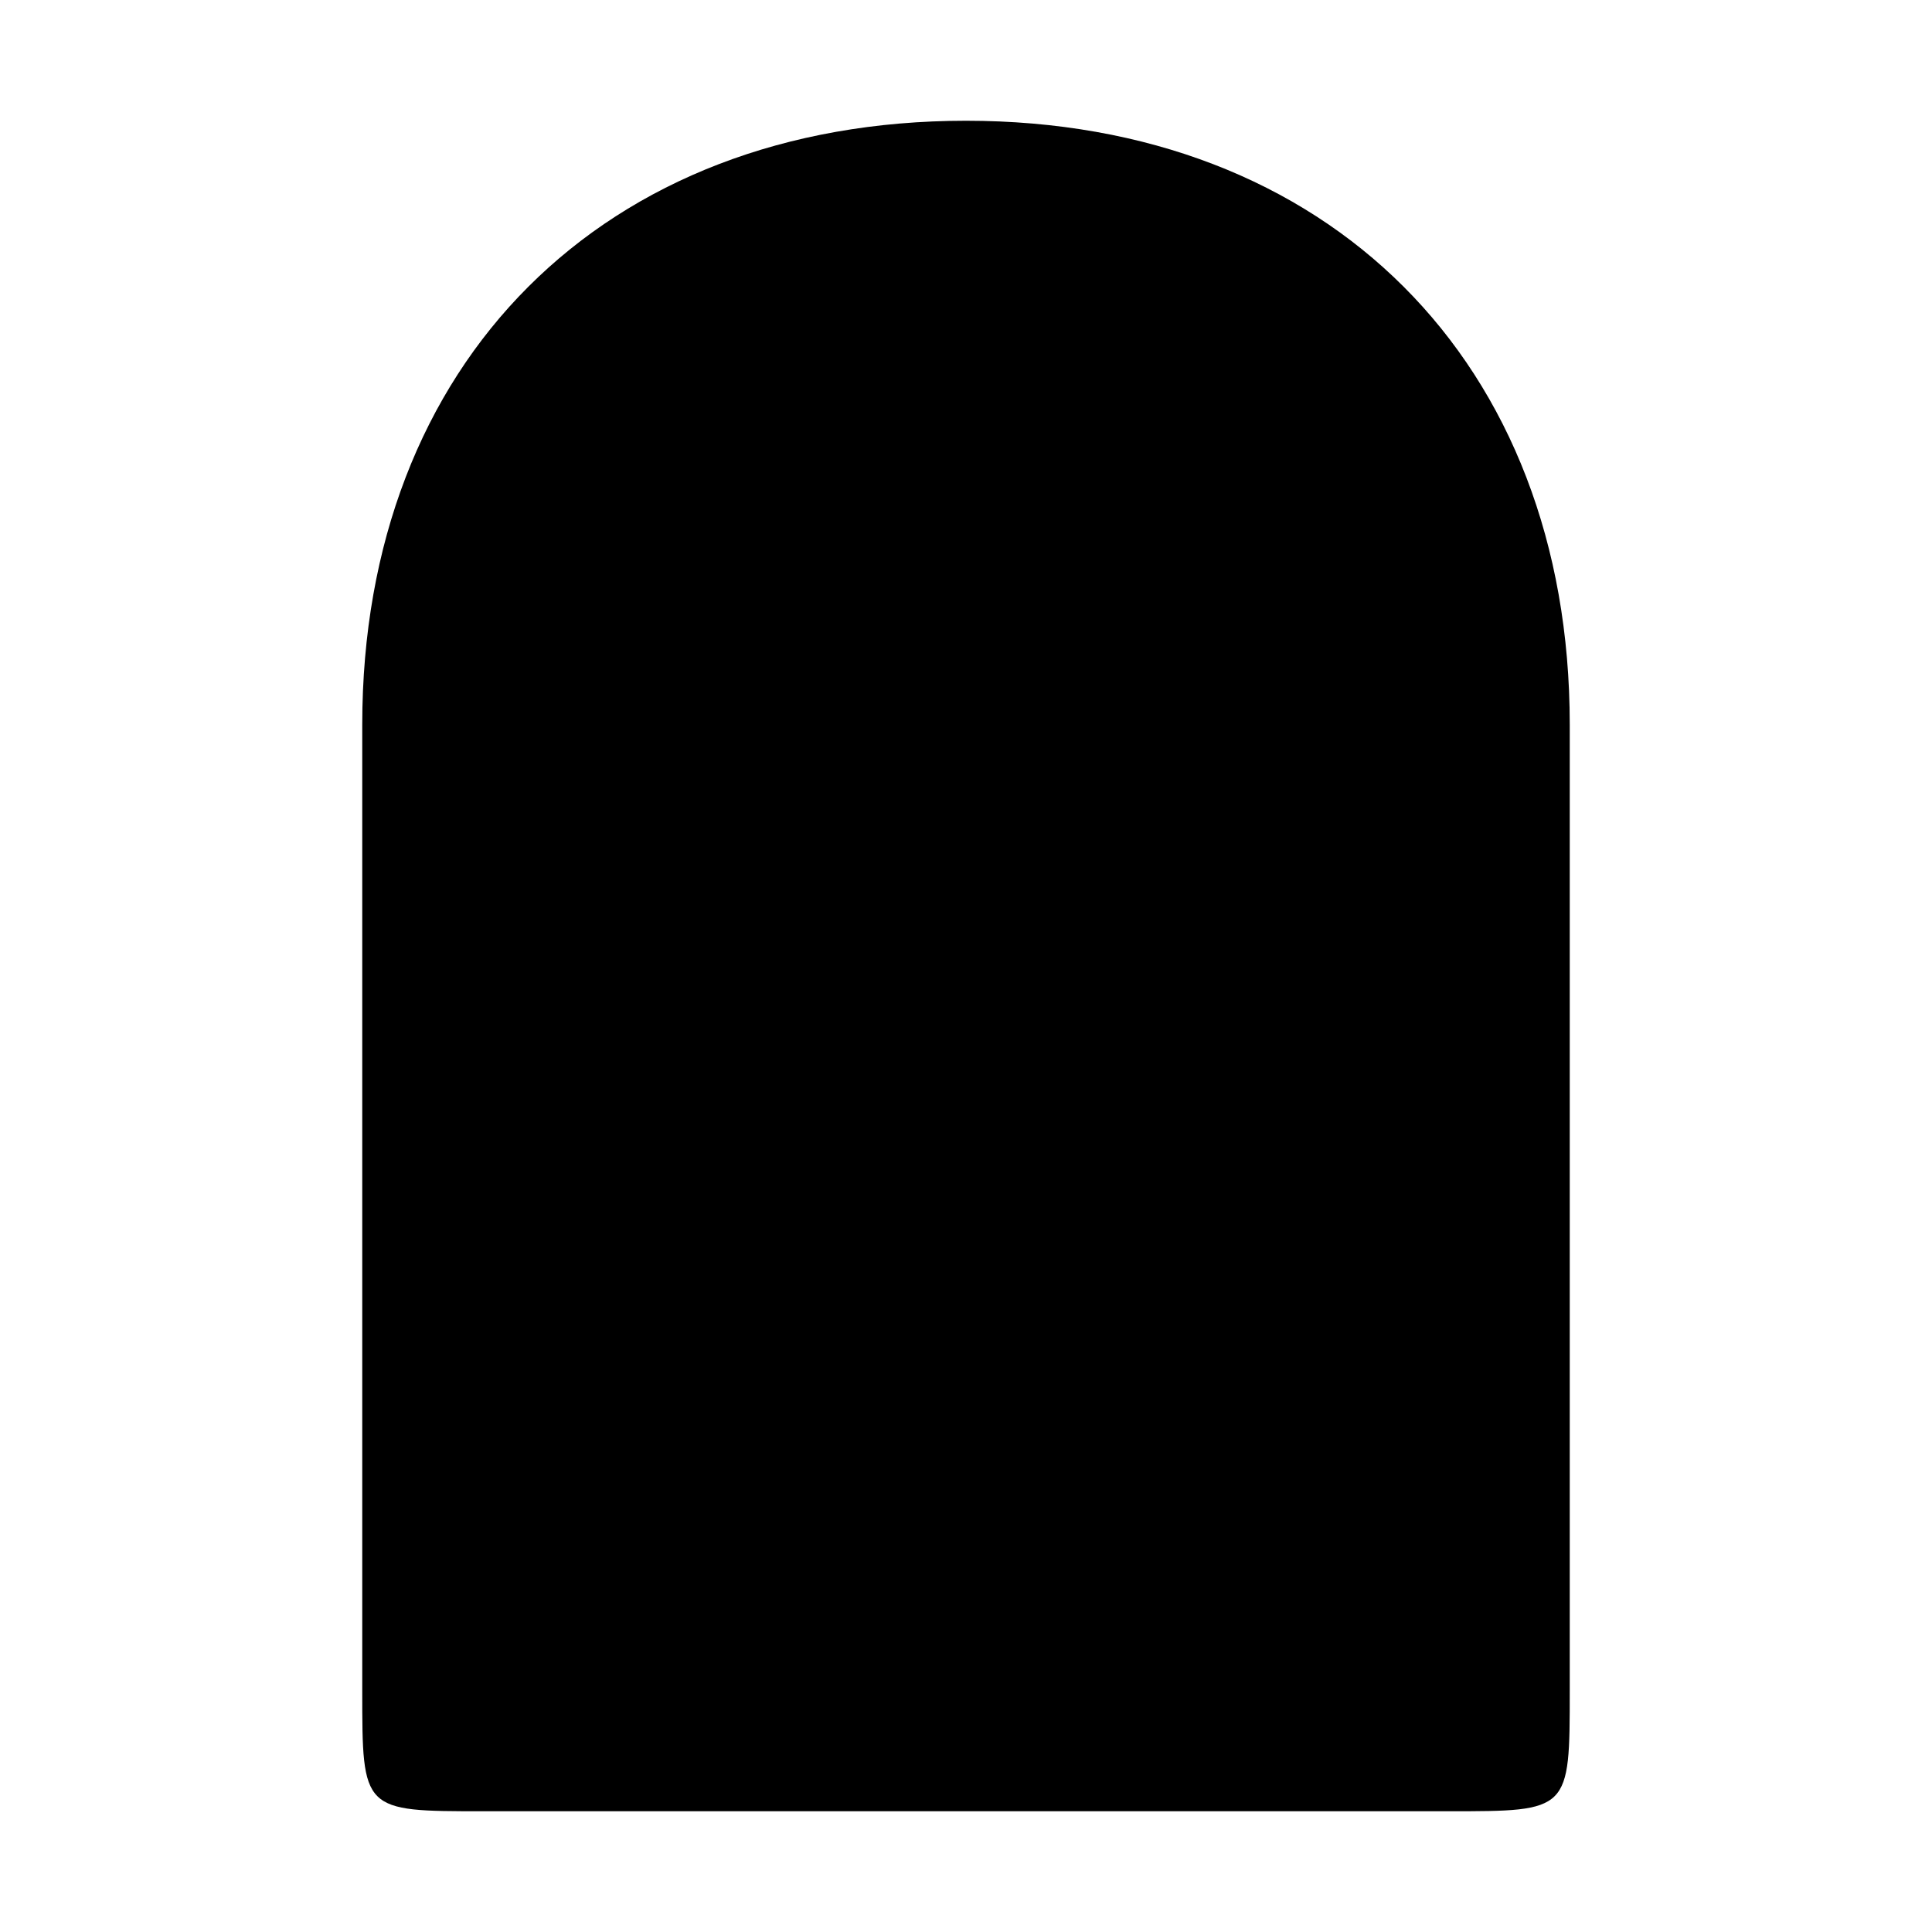 <svg xmlns="http://www.w3.org/2000/svg" viewBox="0 0 256 256"><path d="M48 96C48 48 80 16 128 16C176 16 208 48 208 96C208 96 208 224 208 224C208 240 208 240 192 240C192 240 64 240 64 240C48 240 48 240 48 224z"/></svg>
